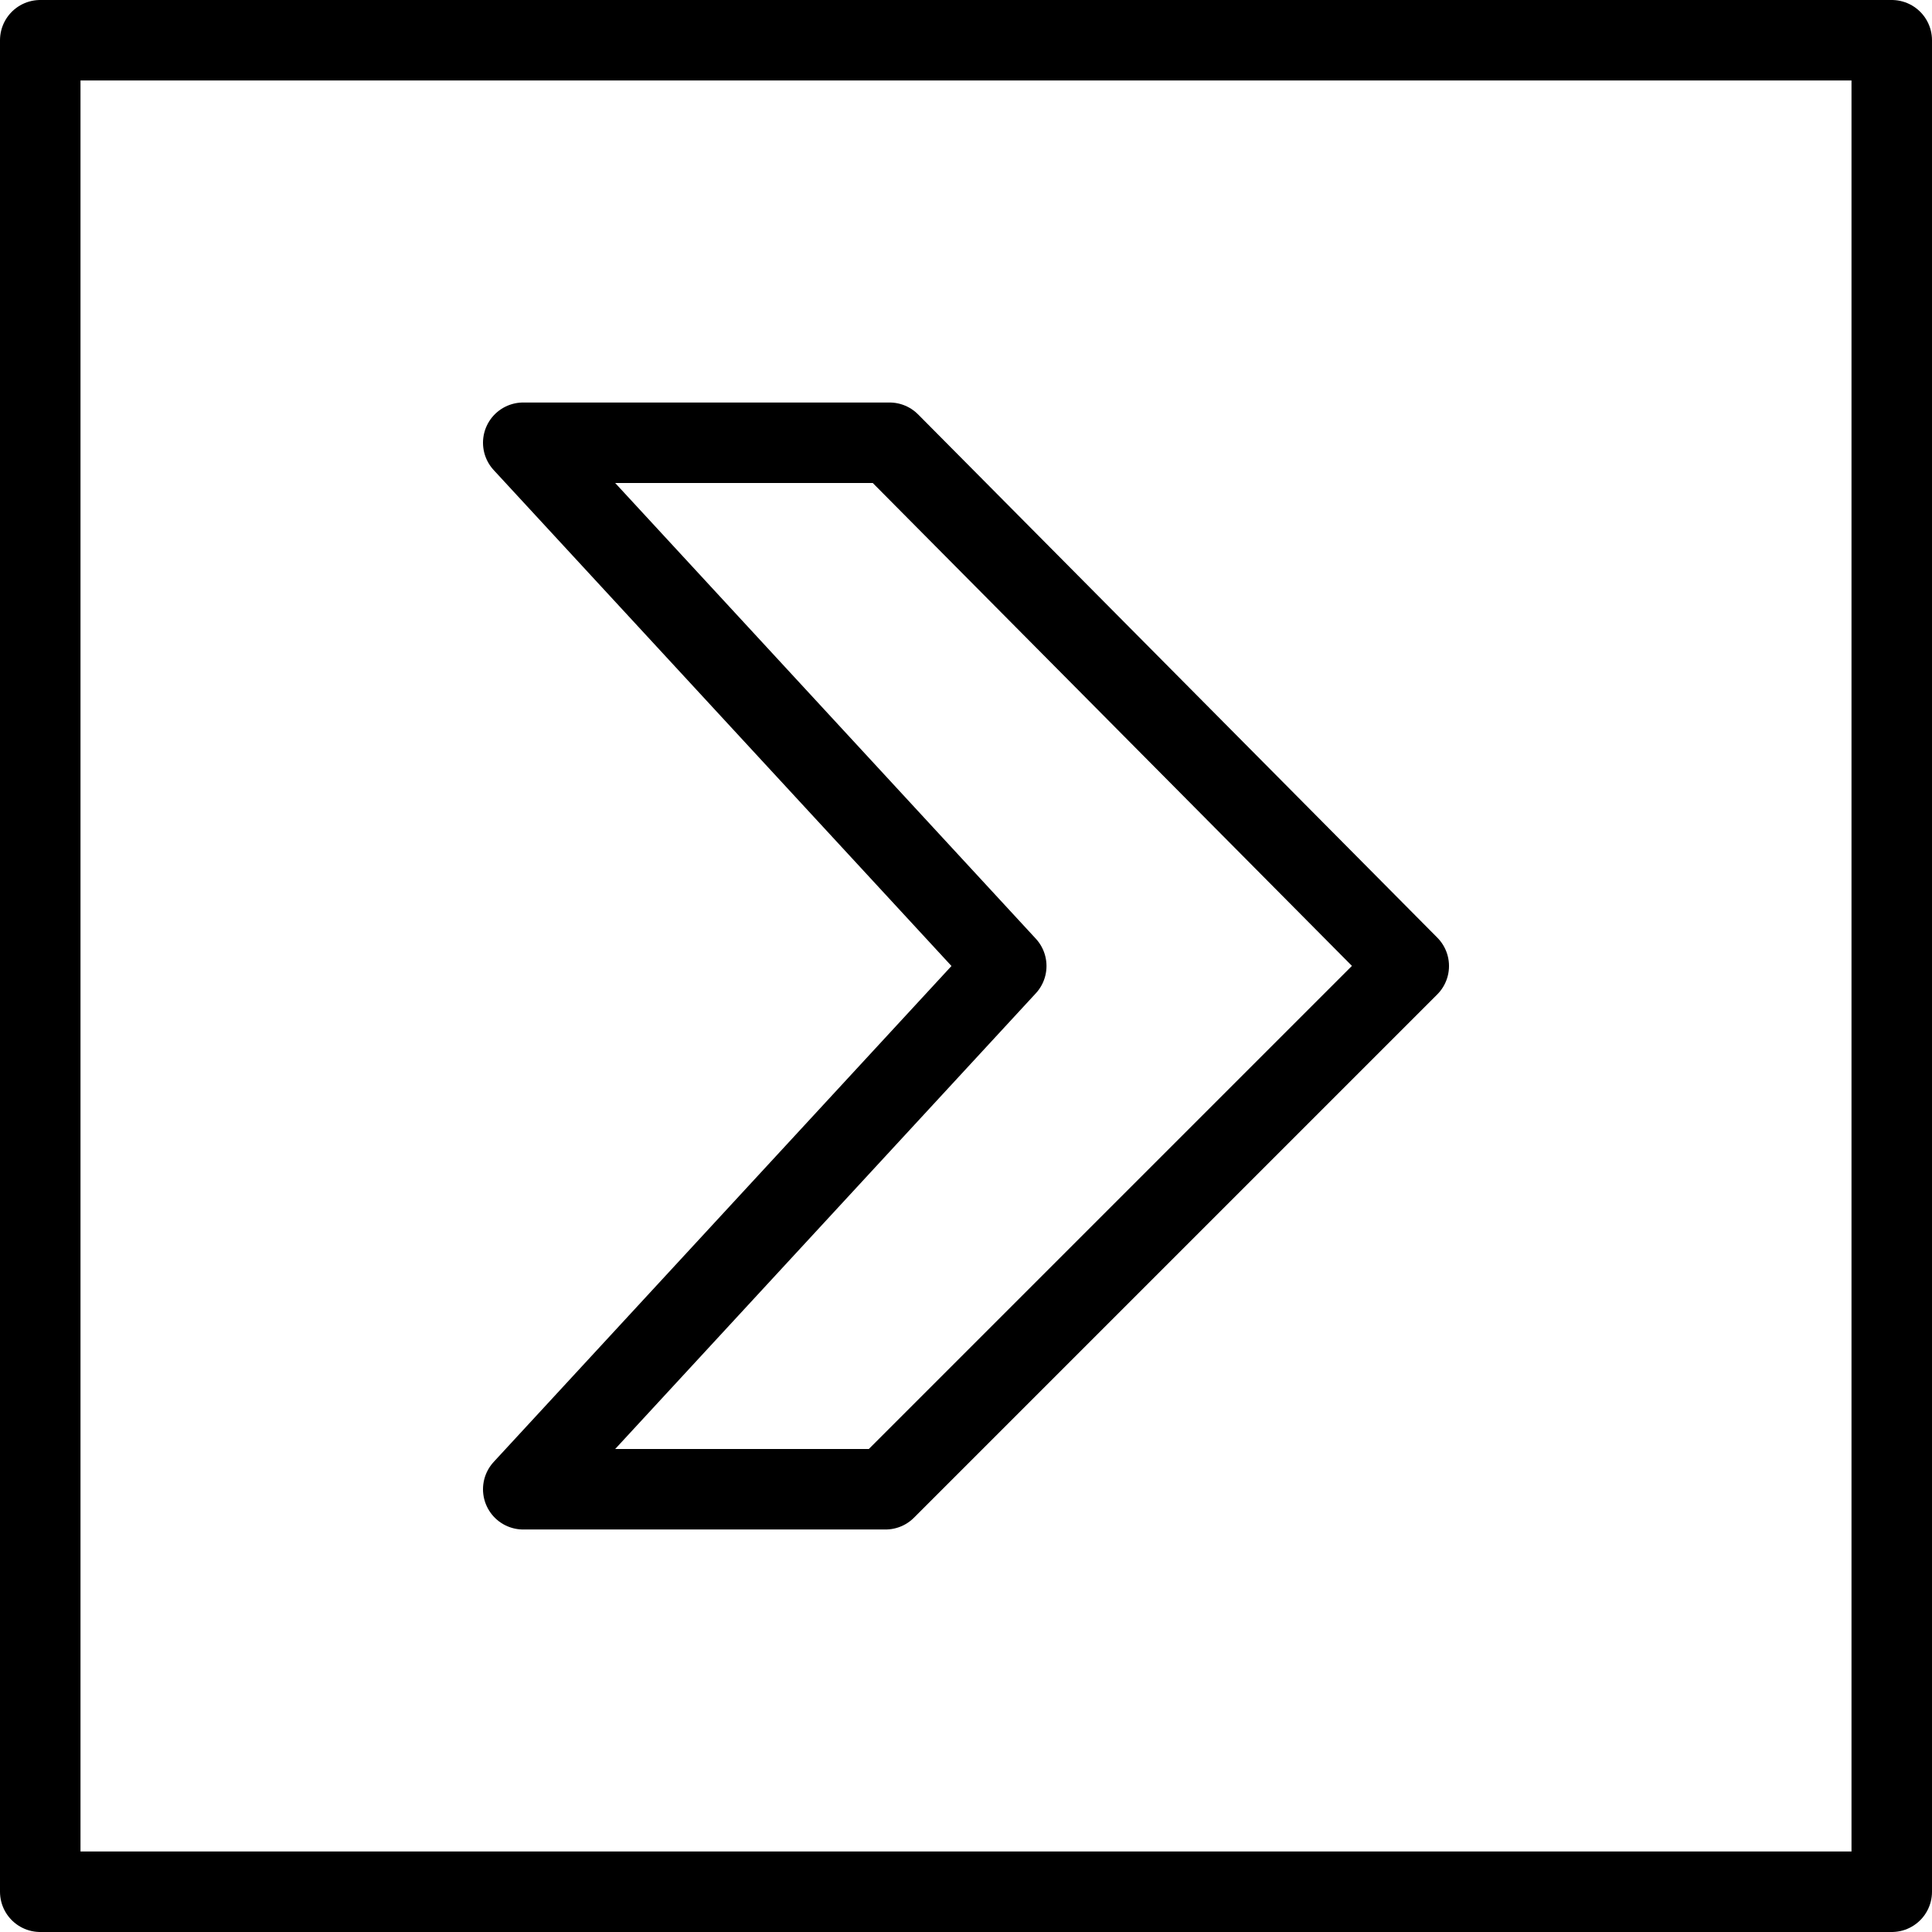 <svg xmlns="http://www.w3.org/2000/svg" viewBox="0 0 144 144"><polygon points="39 33 66.3 33 105 72 66 111 39 111 75 72 39 33" style="fill:none;stroke:#000;stroke-linecap:round;stroke-linejoin:round;stroke-width:6px"/><rect x="3" y="3" width="138" height="138" style="fill:none;stroke:#000;stroke-linecap:round;stroke-linejoin:round;stroke-width:6px"/><rect width="144" height="144" style="fill:none"/></svg>